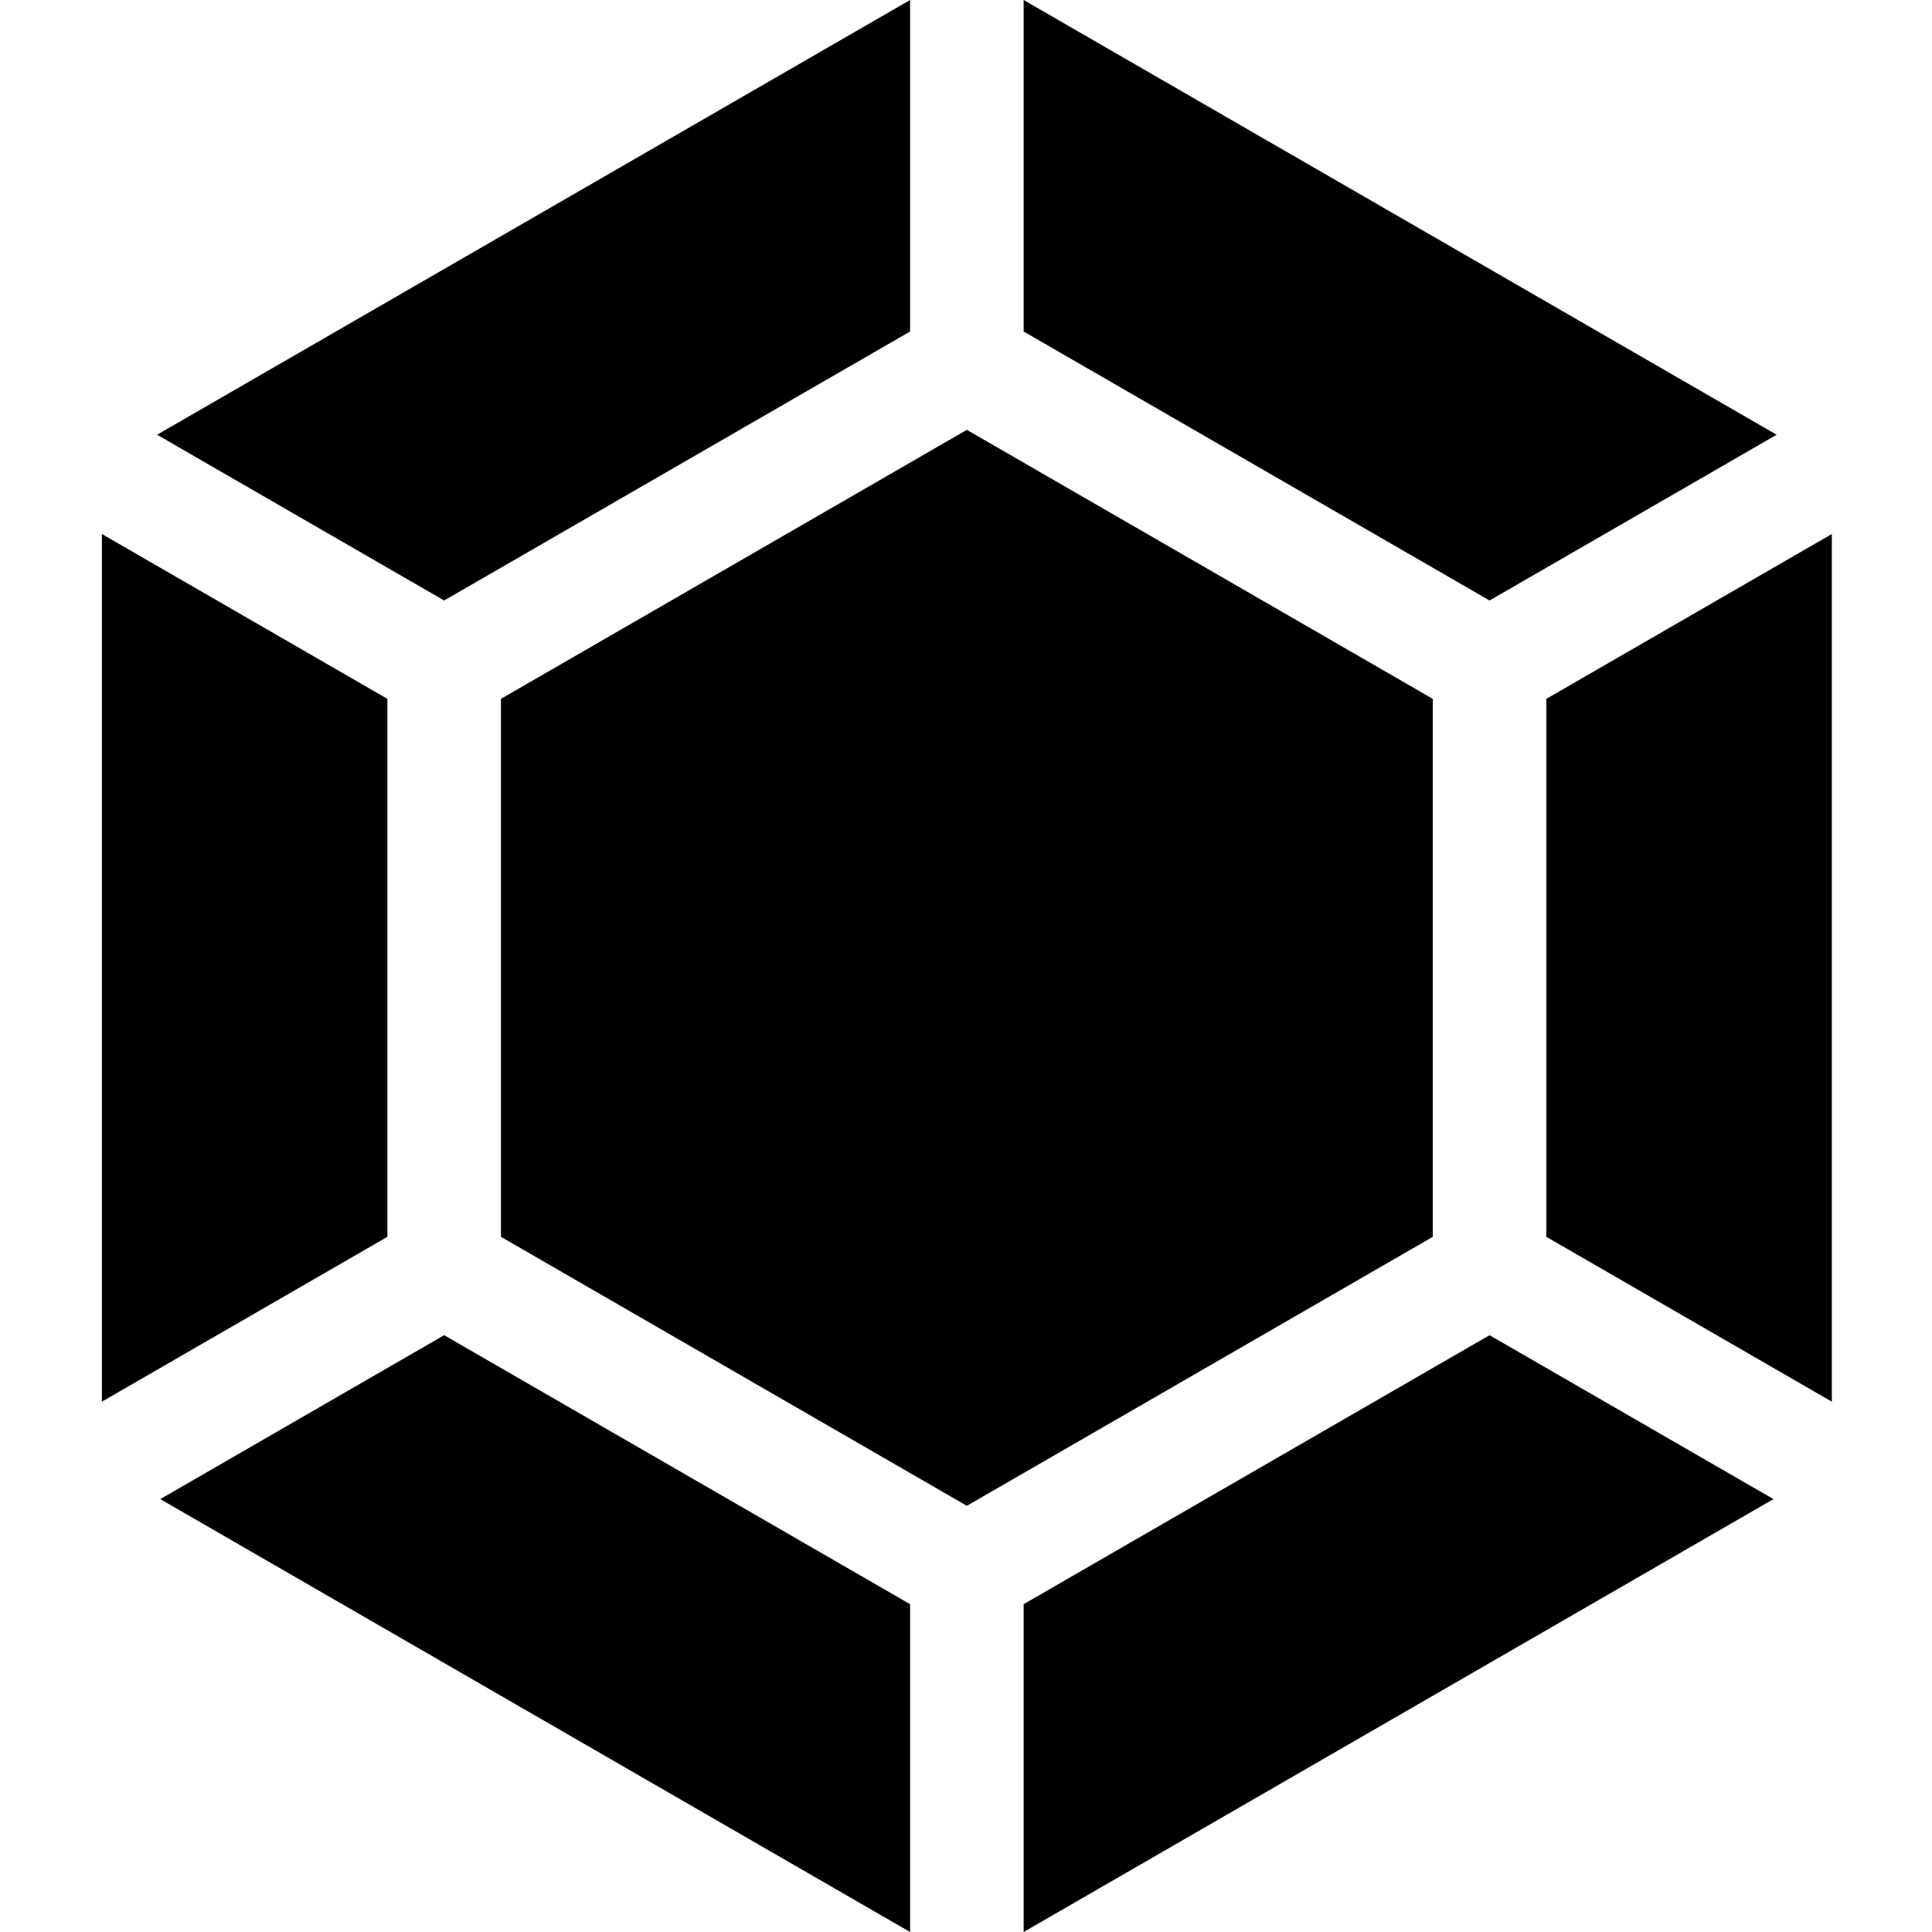 <svg height="512pt" viewBox="-27 0 512 512" width="512pt" xmlns="http://www.w3.org/2000/svg"><path d="m90.707 159.137 123.473-71.285v-87.852l-199.555 115.211zm0 0"/><path d="m75.66 327.773v-142.57l-75.66-43.684v229.938zm0 0"/><path d="m352.699 185.203-123.473-71.289-123.469 71.289v142.57l123.469 71.285 123.473-71.285zm0 0"/><path d="m244.277 0v87.852l123.469 71.285 76.082-43.926zm0 0"/><path d="m382.797 185.203v142.57l75.656 43.684v-229.938zm0 0"/><path d="m214.18 425.125-123.473-71.285-75.234 43.438 198.707 114.723zm0 0"/><path d="m367.746 353.84-123.469 71.285v86.875l198.707-114.723zm0 0"/></svg>